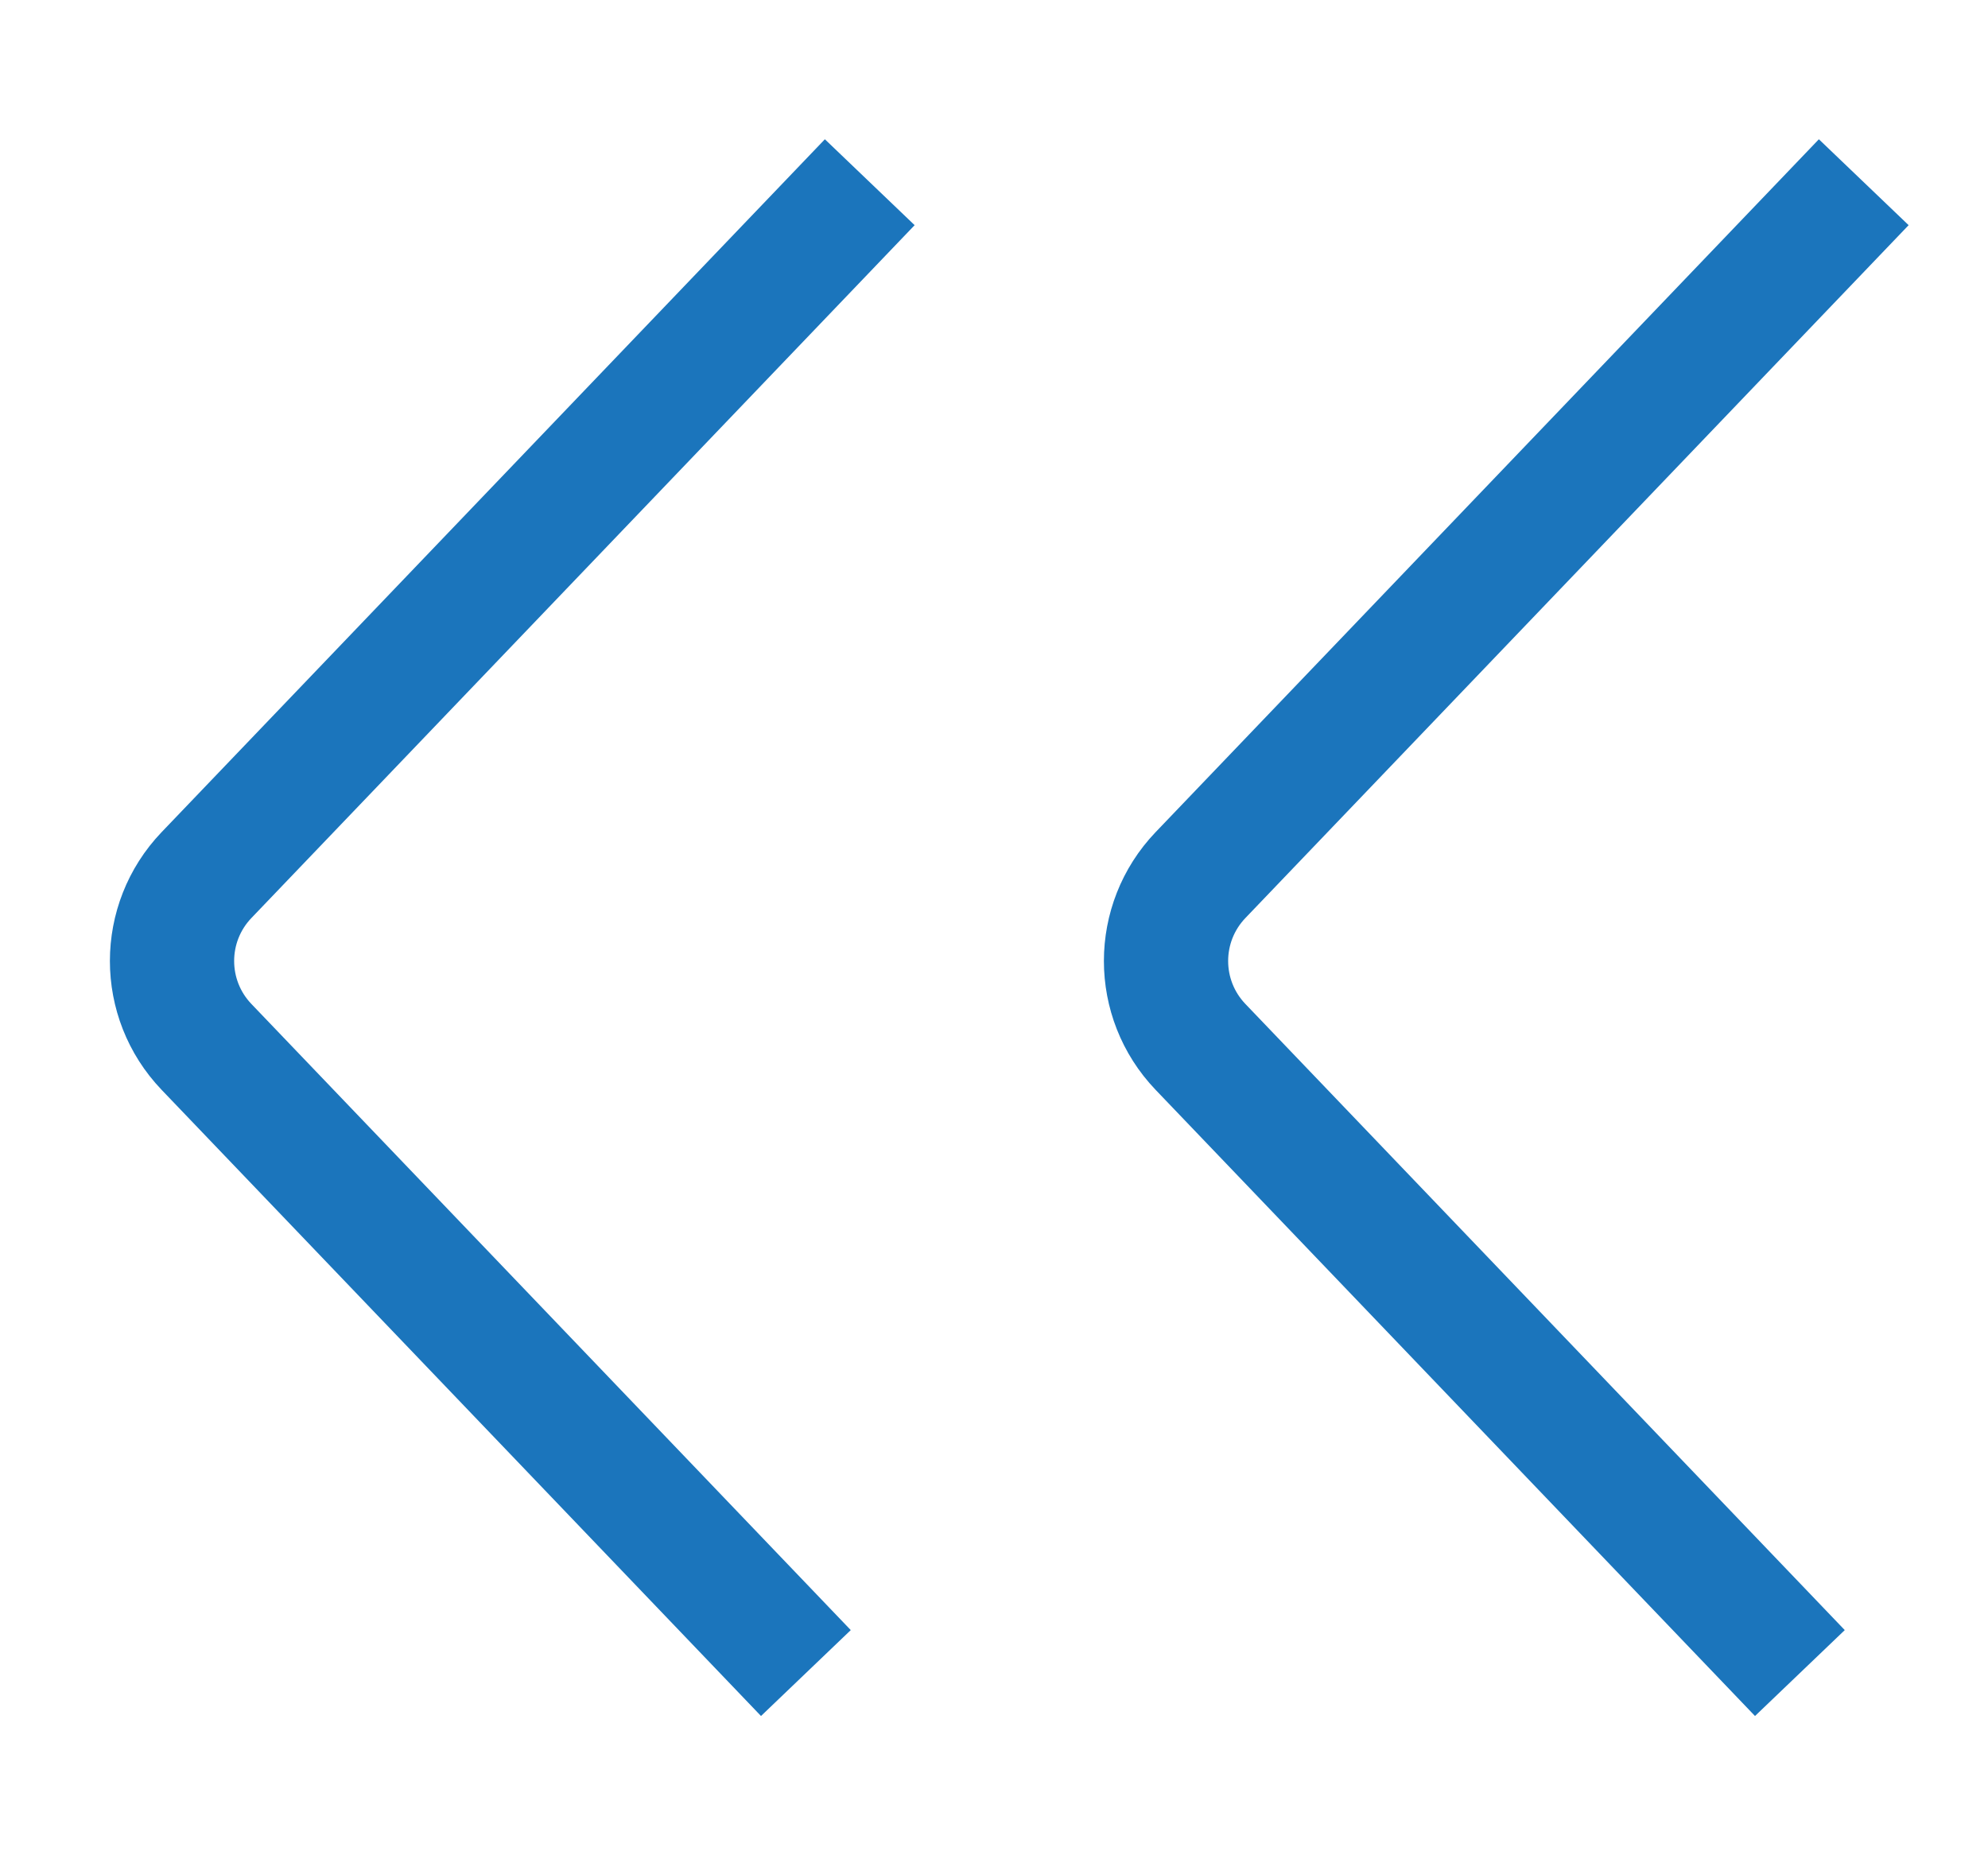 <svg width="15" height="14" viewBox="0 0 16 13" fill="none" xmlns="http://www.w3.org/2000/svg">
<path d="M14.486 12.5L9.662 7.46C9.292 7.073 9.292 6.464 9.662 6.077L15 0.5" stroke="#1b75bc"/>
<path d="M6.486 12.5L1.662 7.46C1.292 7.073 1.292 6.464 1.662 6.077L7 0.5" stroke="#1b75bc"/>
</svg>
